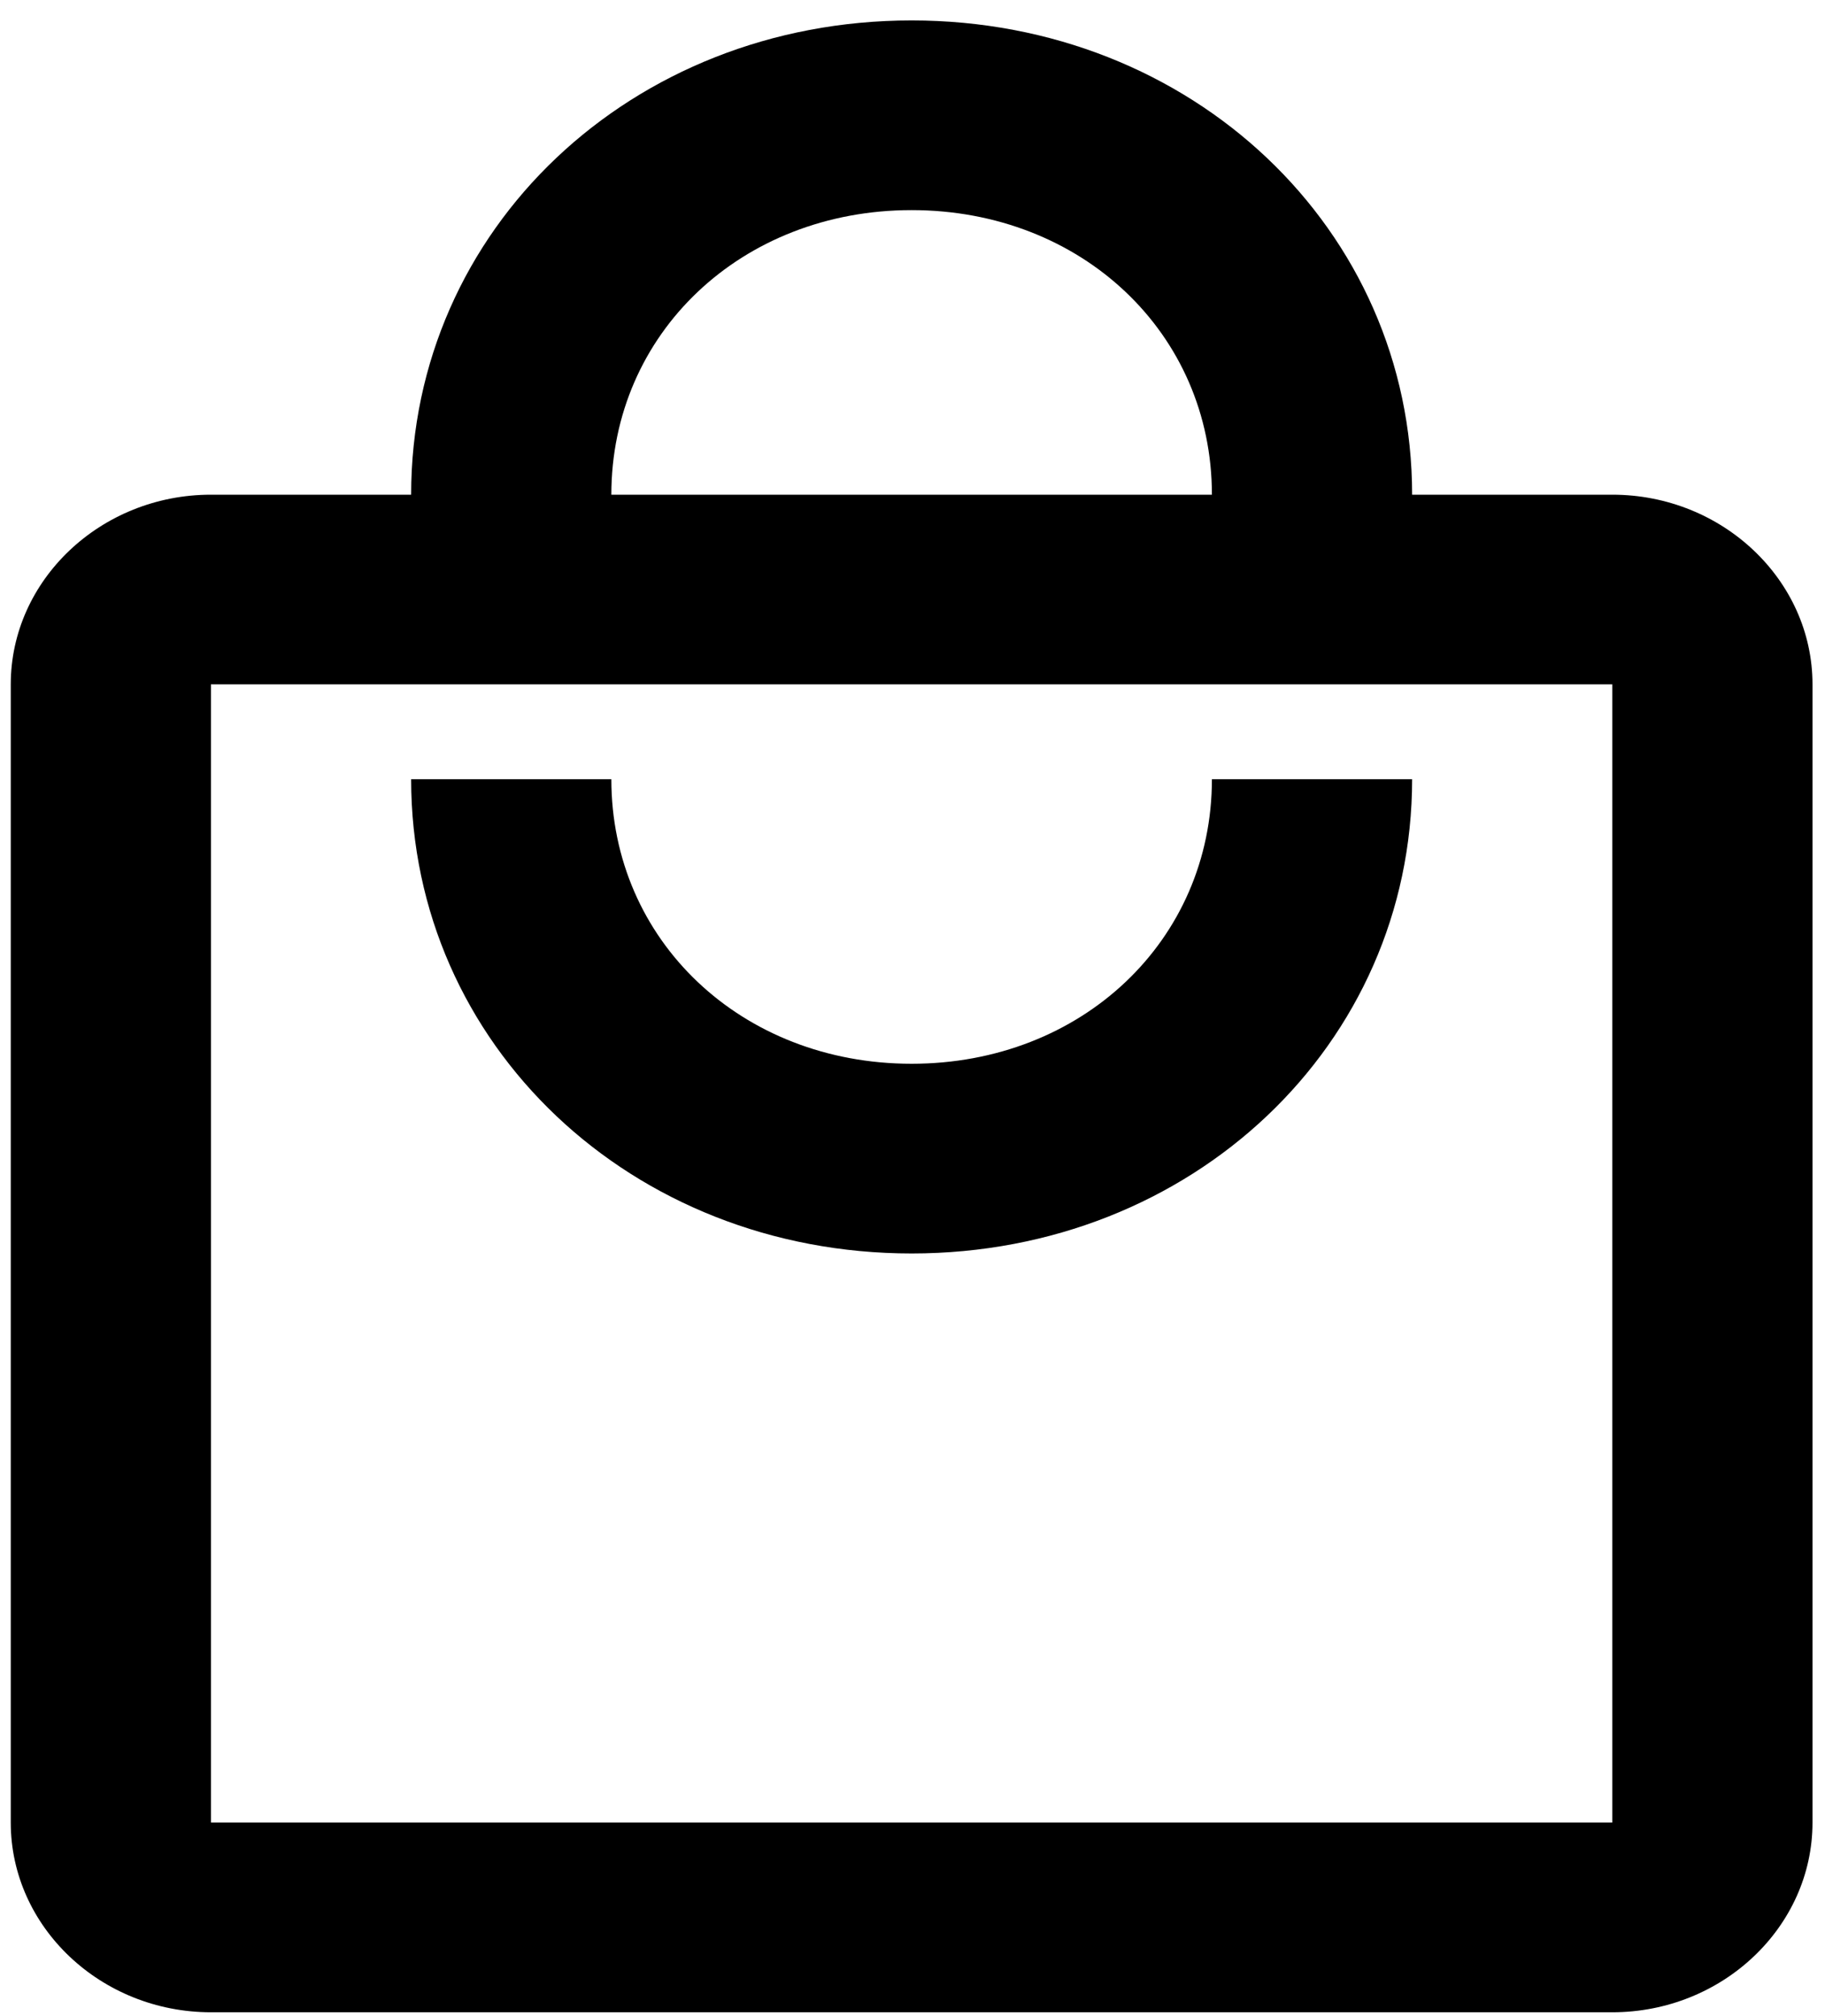 <svg width="67" height="74" viewBox="0 0 67 74" fill="none" xmlns="http://www.w3.org/2000/svg">
<path d="M59.191 18.157H51.842C51.842 8.409 43.757 0.75 33.468 0.75C23.178 0.75 15.094 8.409 15.094 18.157H7.745C3.702 18.157 0.395 21.29 0.395 25.119V66.895C0.395 70.725 3.702 73.858 7.745 73.858H59.191C63.233 73.858 66.541 70.725 66.541 66.895V25.119C66.541 21.29 63.233 18.157 59.191 18.157ZM33.468 7.712C39.715 7.712 44.492 12.238 44.492 18.157H22.444C22.444 12.238 27.221 7.712 33.468 7.712ZM59.191 66.895H7.745V25.119H59.191V66.895ZM33.468 39.044C27.221 39.044 22.444 34.519 22.444 28.601H15.094C15.094 38.348 23.178 46.007 33.468 46.007C43.757 46.007 51.842 38.348 51.842 28.601H44.492C44.492 34.519 39.715 39.044 33.468 39.044Z" fill="black"/>
</svg>
